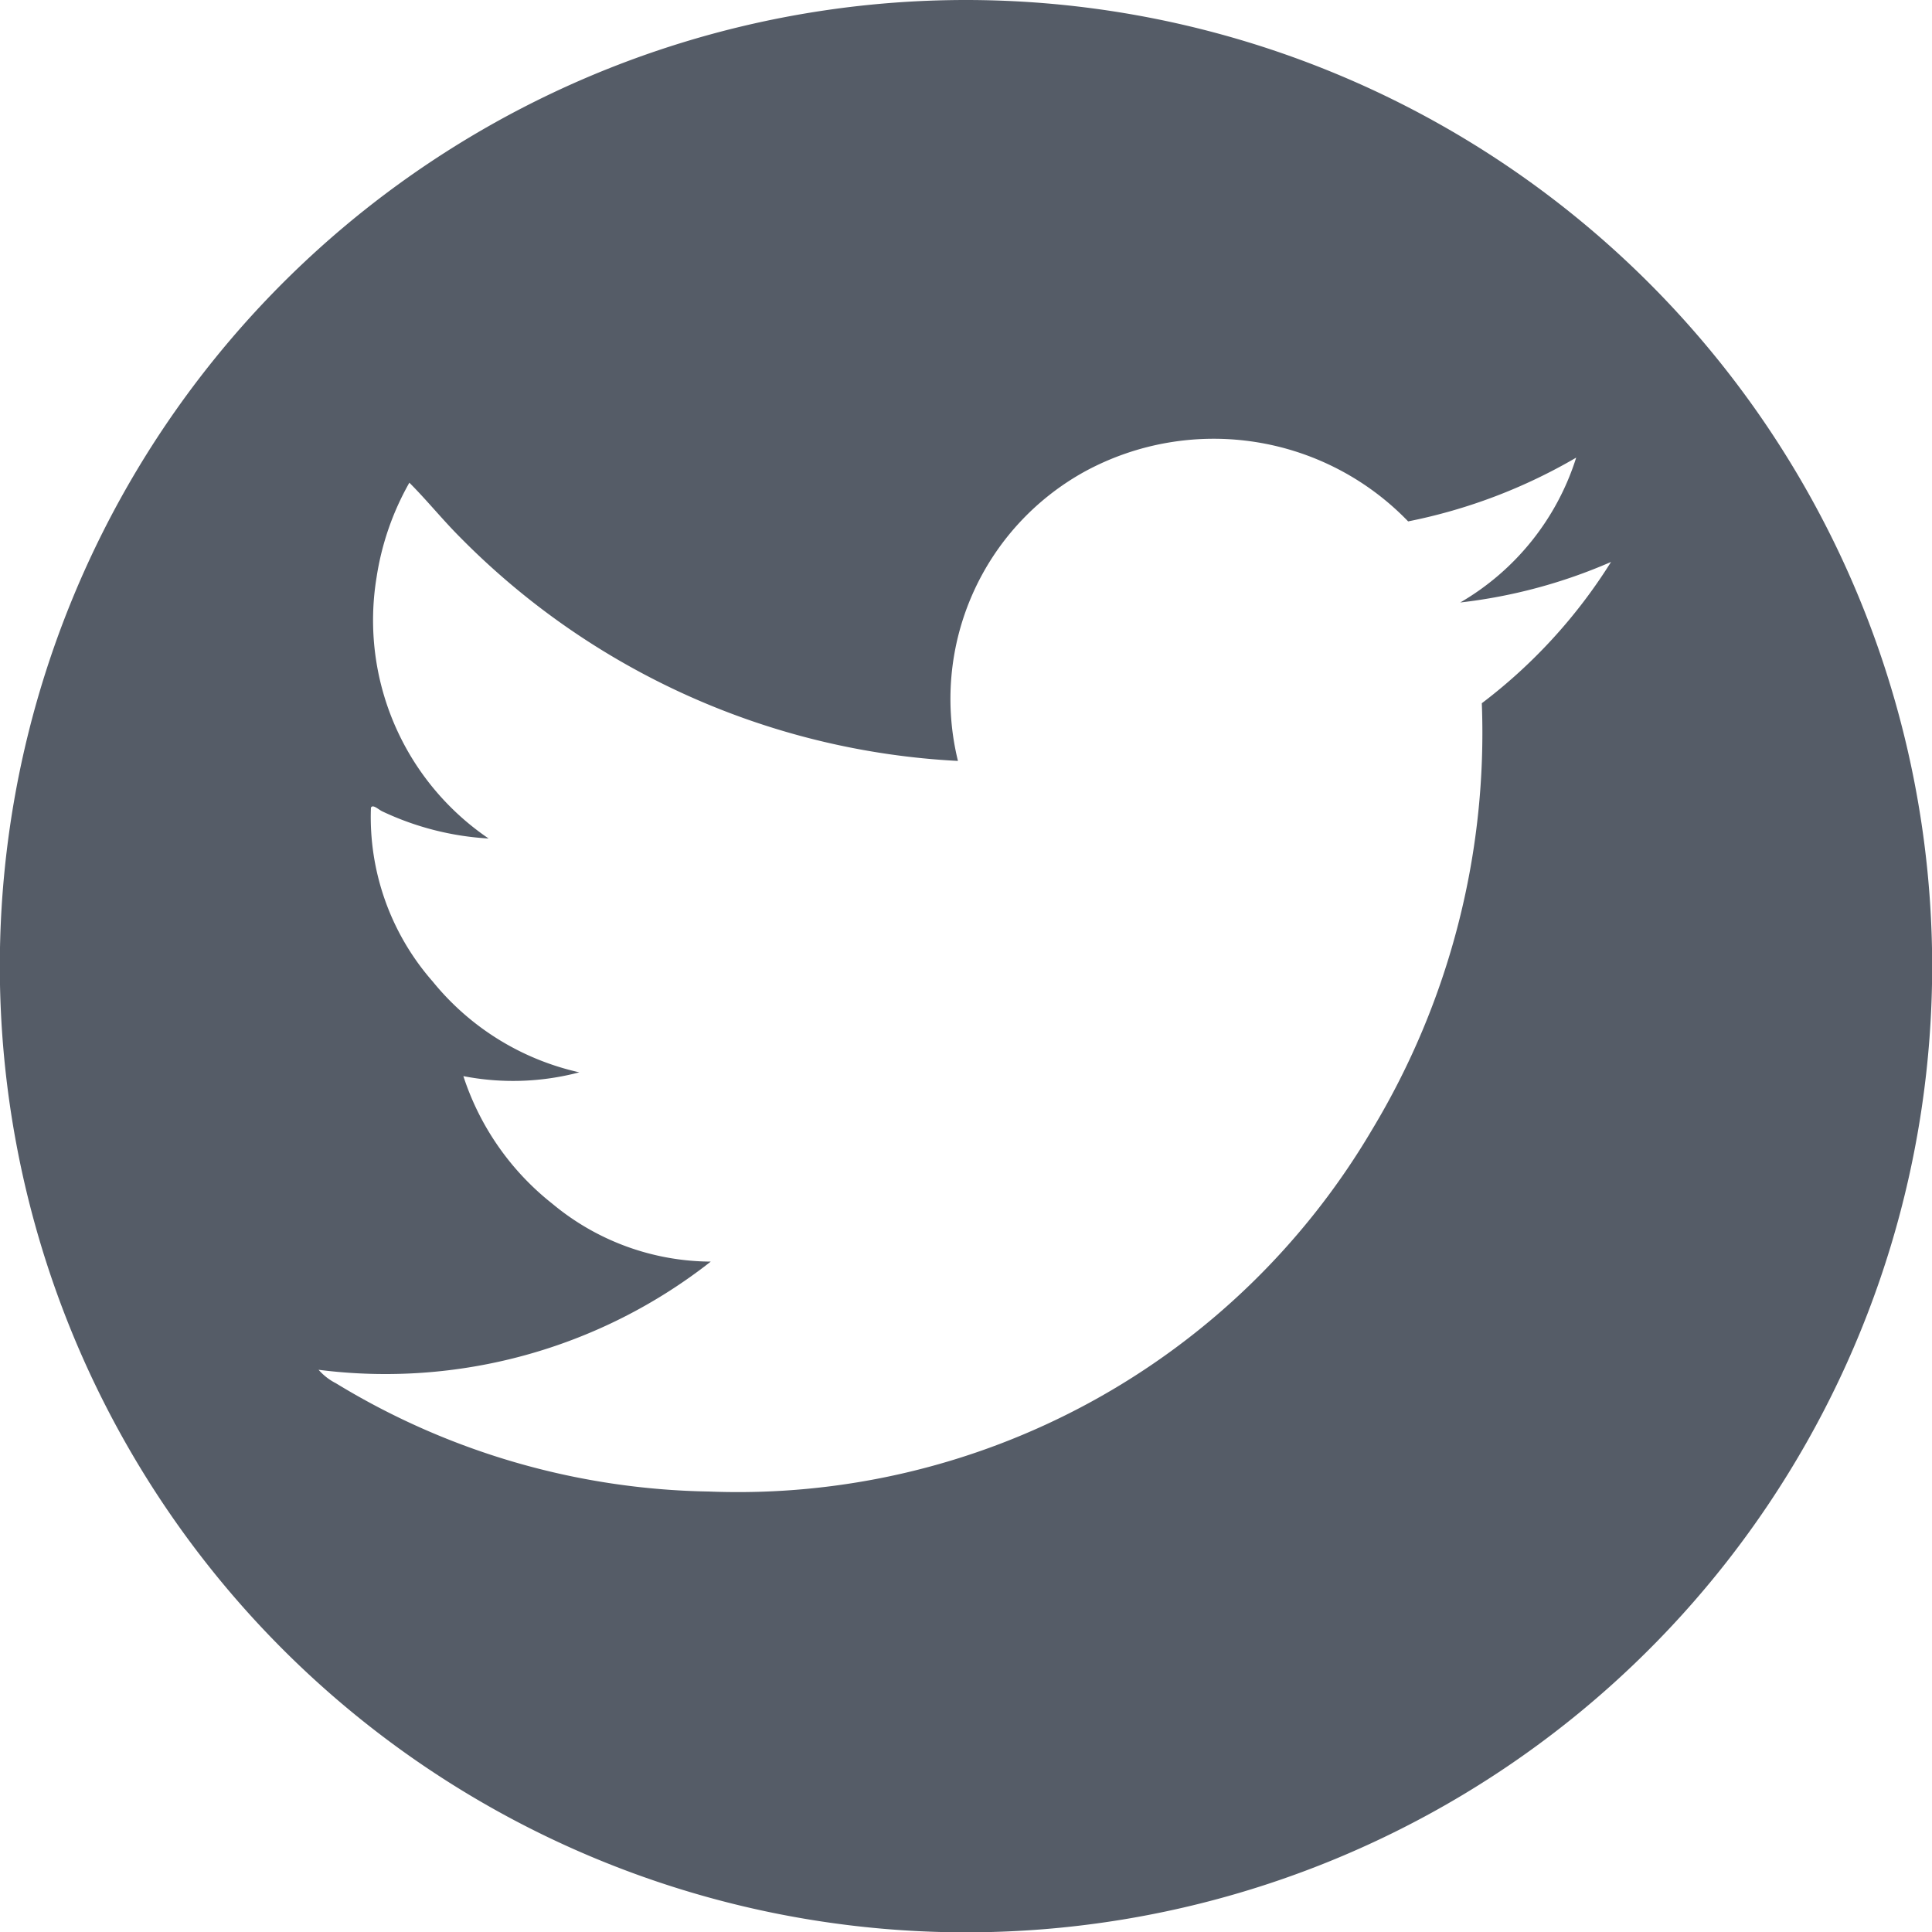 <svg xmlns="http://www.w3.org/2000/svg" width="34.594" height="34.594" viewBox="0 0 34.594 34.594"><path d="M41.493,1485.827a17.3,17.3,0,1,0,17.3,17.3h0A17.306,17.306,0,0,0,41.493,1485.827Zm9.236,12.592a13.765,13.765,0,0,1-1.971,7.646,13.18,13.18,0,0,1-11.867,6.469,13.234,13.234,0,0,1-6.679-1.938,1.048,1.048,0,0,1-.312-.242,9.432,9.432,0,0,0,7.023-1.937,4.461,4.461,0,0,1-2.839-1.038,4.8,4.8,0,0,1-1.591-2.283,4.649,4.649,0,0,0,2.076-.068,4.7,4.7,0,0,1-2.624-1.625,4.463,4.463,0,0,1-1.107-3.114c.034-.068.135.035.207.068a5.138,5.138,0,0,0,1.9.484,4.725,4.725,0,0,1-2.007-4.671,4.935,4.935,0,0,1,.588-1.7c.312.312.589.657.9.969a13.49,13.49,0,0,0,8.923,4.013,4.648,4.648,0,0,1,2.284-5.189,4.836,4.836,0,0,1,5.777.9,9.74,9.74,0,0,0,3.009-1.142,4.6,4.6,0,0,1-2.076,2.594,9.406,9.406,0,0,0,2.7-.726A9.483,9.483,0,0,1,50.729,1498.419Z" transform="translate(-24.196 -1485.827)" fill="#555c67"/></svg>